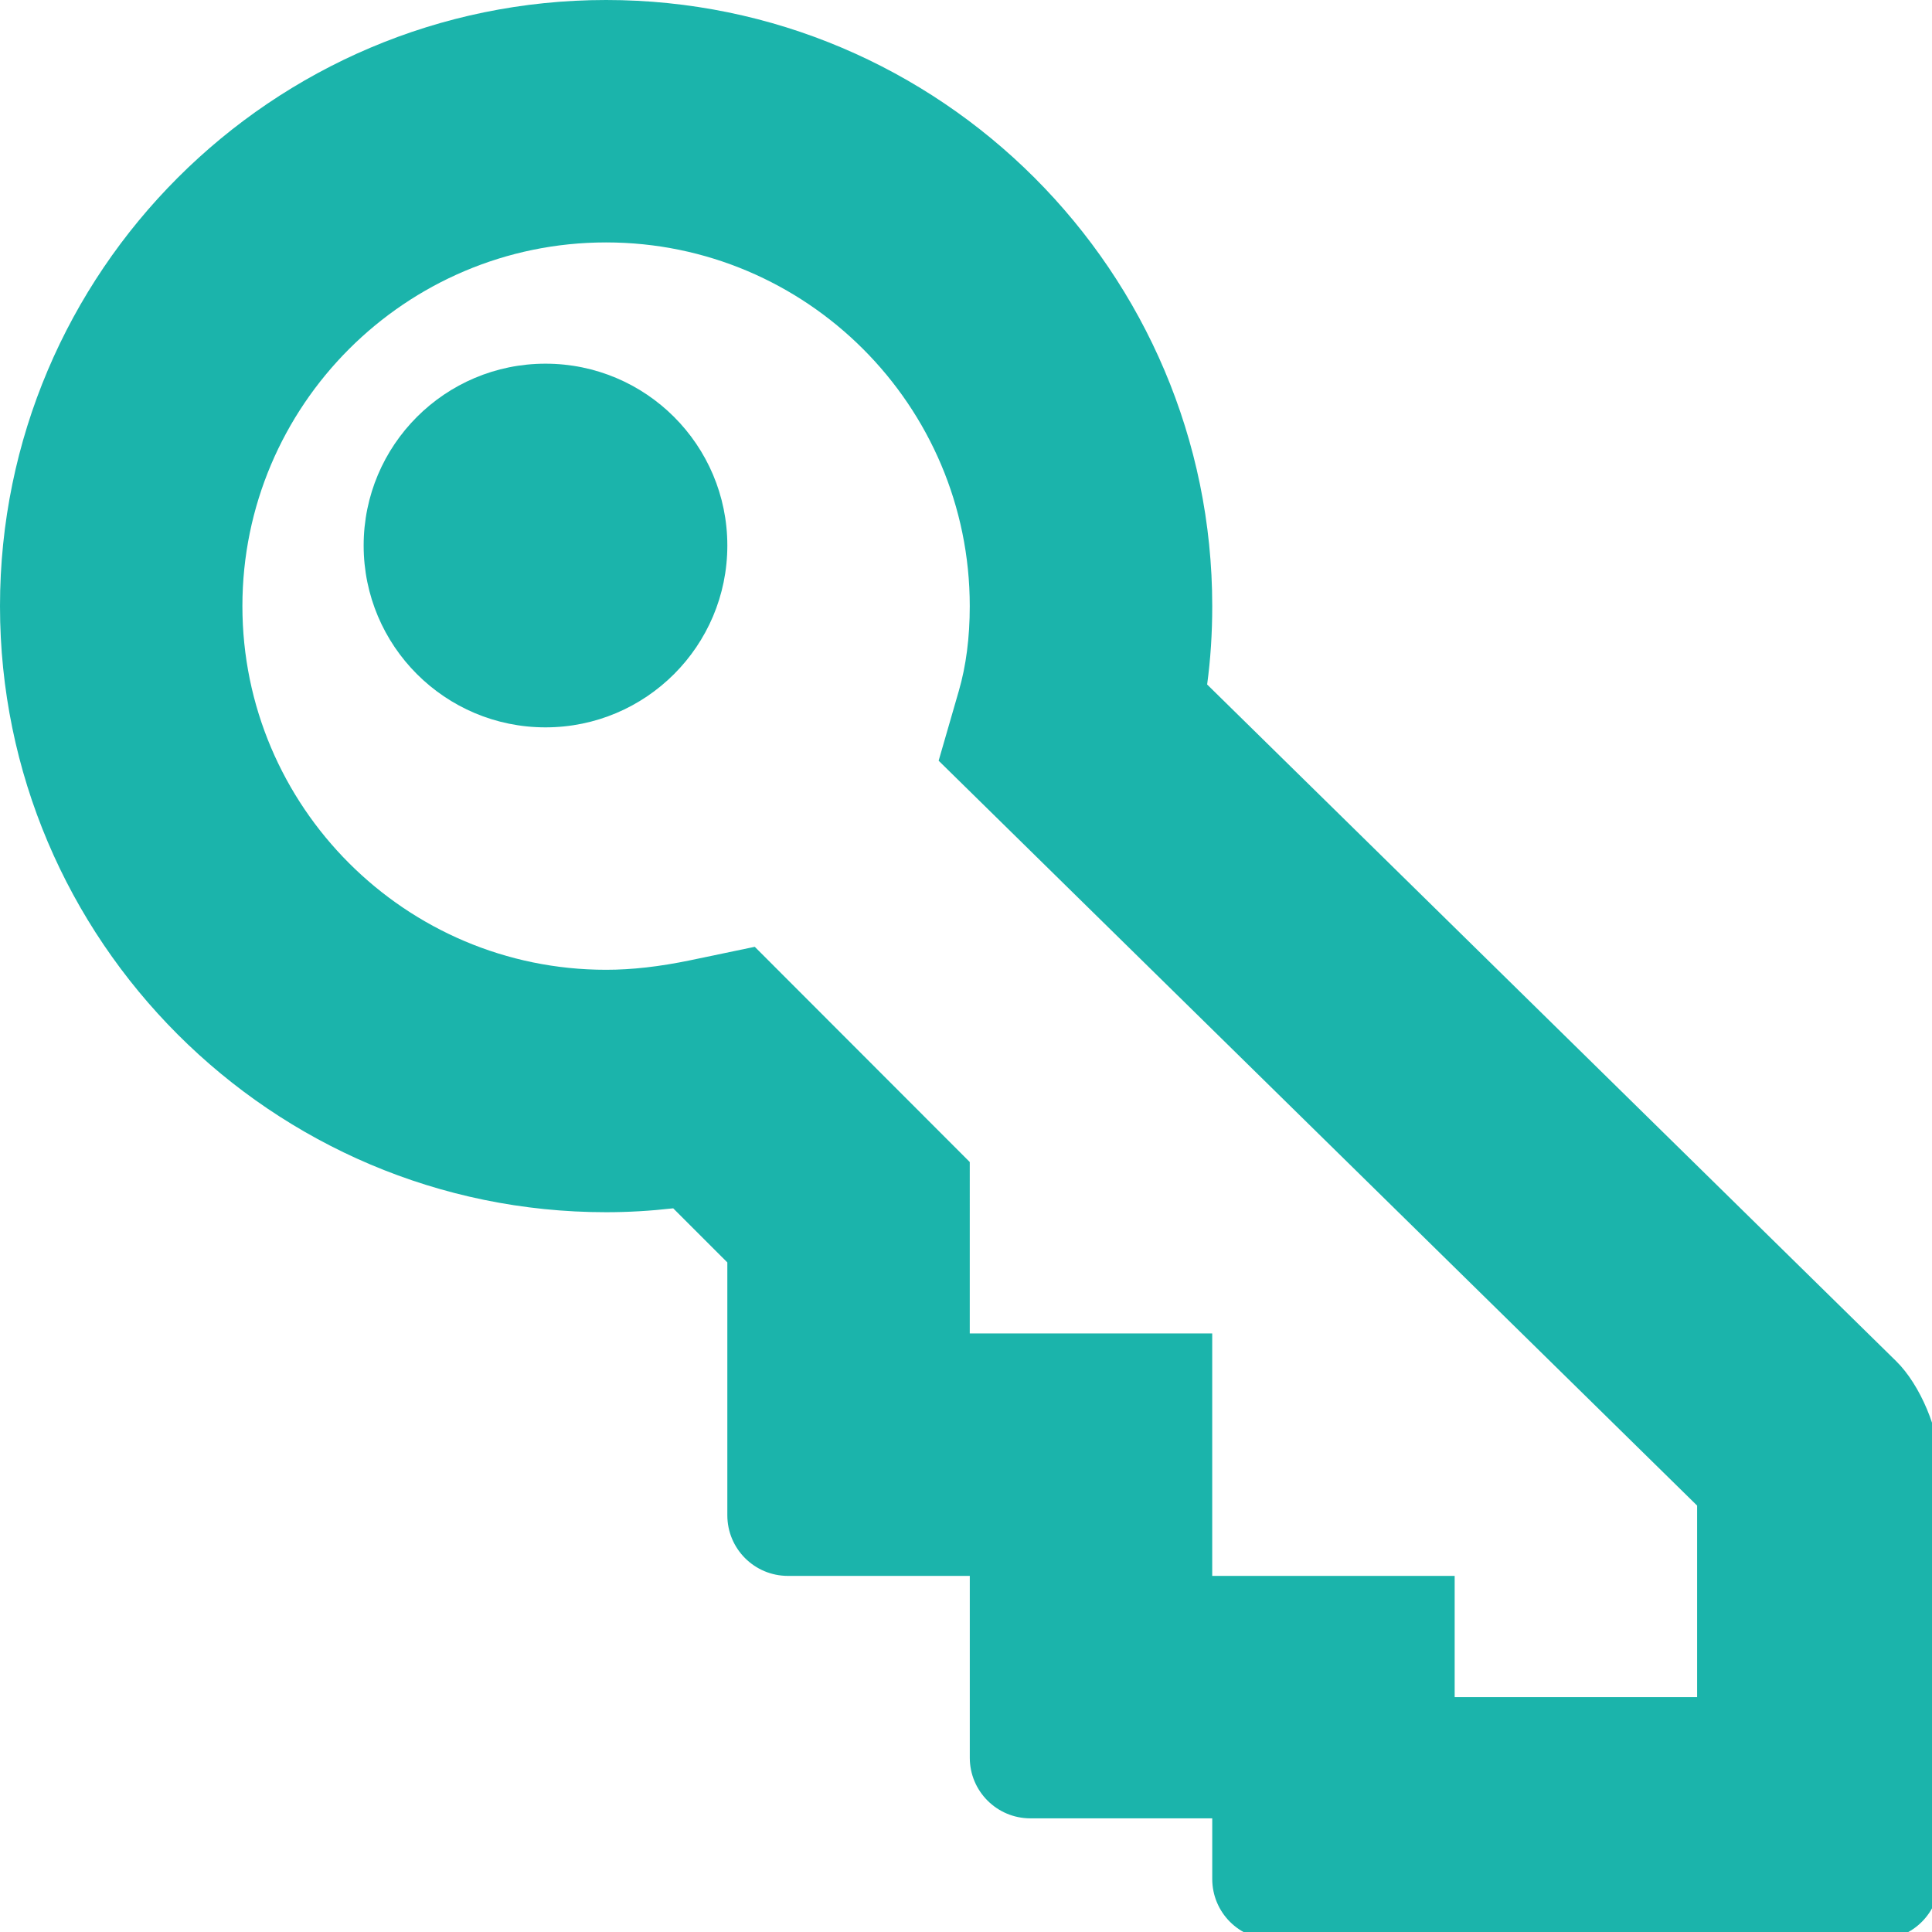 <?xml version="1.0" encoding="utf-8"?>
<!-- Generator: Adobe Illustrator 15.0.2, SVG Export Plug-In  -->
<!DOCTYPE svg PUBLIC "-//W3C//DTD SVG 1.1//EN" "http://www.w3.org/Graphics/SVG/1.1/DTD/svg11.dtd">
<svg version="1.1"
	 xmlns="http://www.w3.org/2000/svg" xmlns:xlink="http://www.w3.org/1999/xlink" xmlns:a="http://ns.adobe.com/AdobeSVGViewerExtensions/3.0/"
	 x="0px" y="0px" width="75px" height="75px" viewBox="0 0 75 75" overflow="visible" enable-background="new 0 0 75 75"
	 xml:space="preserve">
<defs>
</defs>
<path fill="#1BB4AB" d="M0,23.529c0,12.973,10.556,23.529,23.529,23.529c0.85,0,1.714-0.05,2.605-0.151l2.101,2.1v9.816
	c0,1.301,1.052,2.353,2.353,2.353h7.059v7.059c0,1.3,1.052,2.353,2.353,2.353h7.059v2.353c0,1.301,1.052,2.353,2.353,2.353h23.529
	c1.301,0,2.353-1.052,2.353-2.353V56.847c0-1.3-0.751-3.088-1.68-4.002L46.861,26.572c0.133-0.983,0.198-1.995,0.198-3.042
	C47.059,10.556,36.502,0,23.529,0C10.556,0,0,10.556,0,23.529z M65.882,65.882H56.47v-4.706h-9.412v-9.412h-9.412V45.11
	l-8.346-8.355l-2.491,0.52c-1.213,0.252-2.284,0.372-3.281,0.372c-7.785,0-14.118-6.333-14.118-14.118
	c0-7.785,6.333-14.118,14.118-14.118c7.785,0,14.118,6.333,14.118,14.118c0,1.218-0.143,2.325-0.427,3.3l-0.781,2.702l29.444,28.916
	V65.882z"/>
<circle fill="#1BB4AB" cx="21.176" cy="21.177" r="7.059"/>
</svg>
